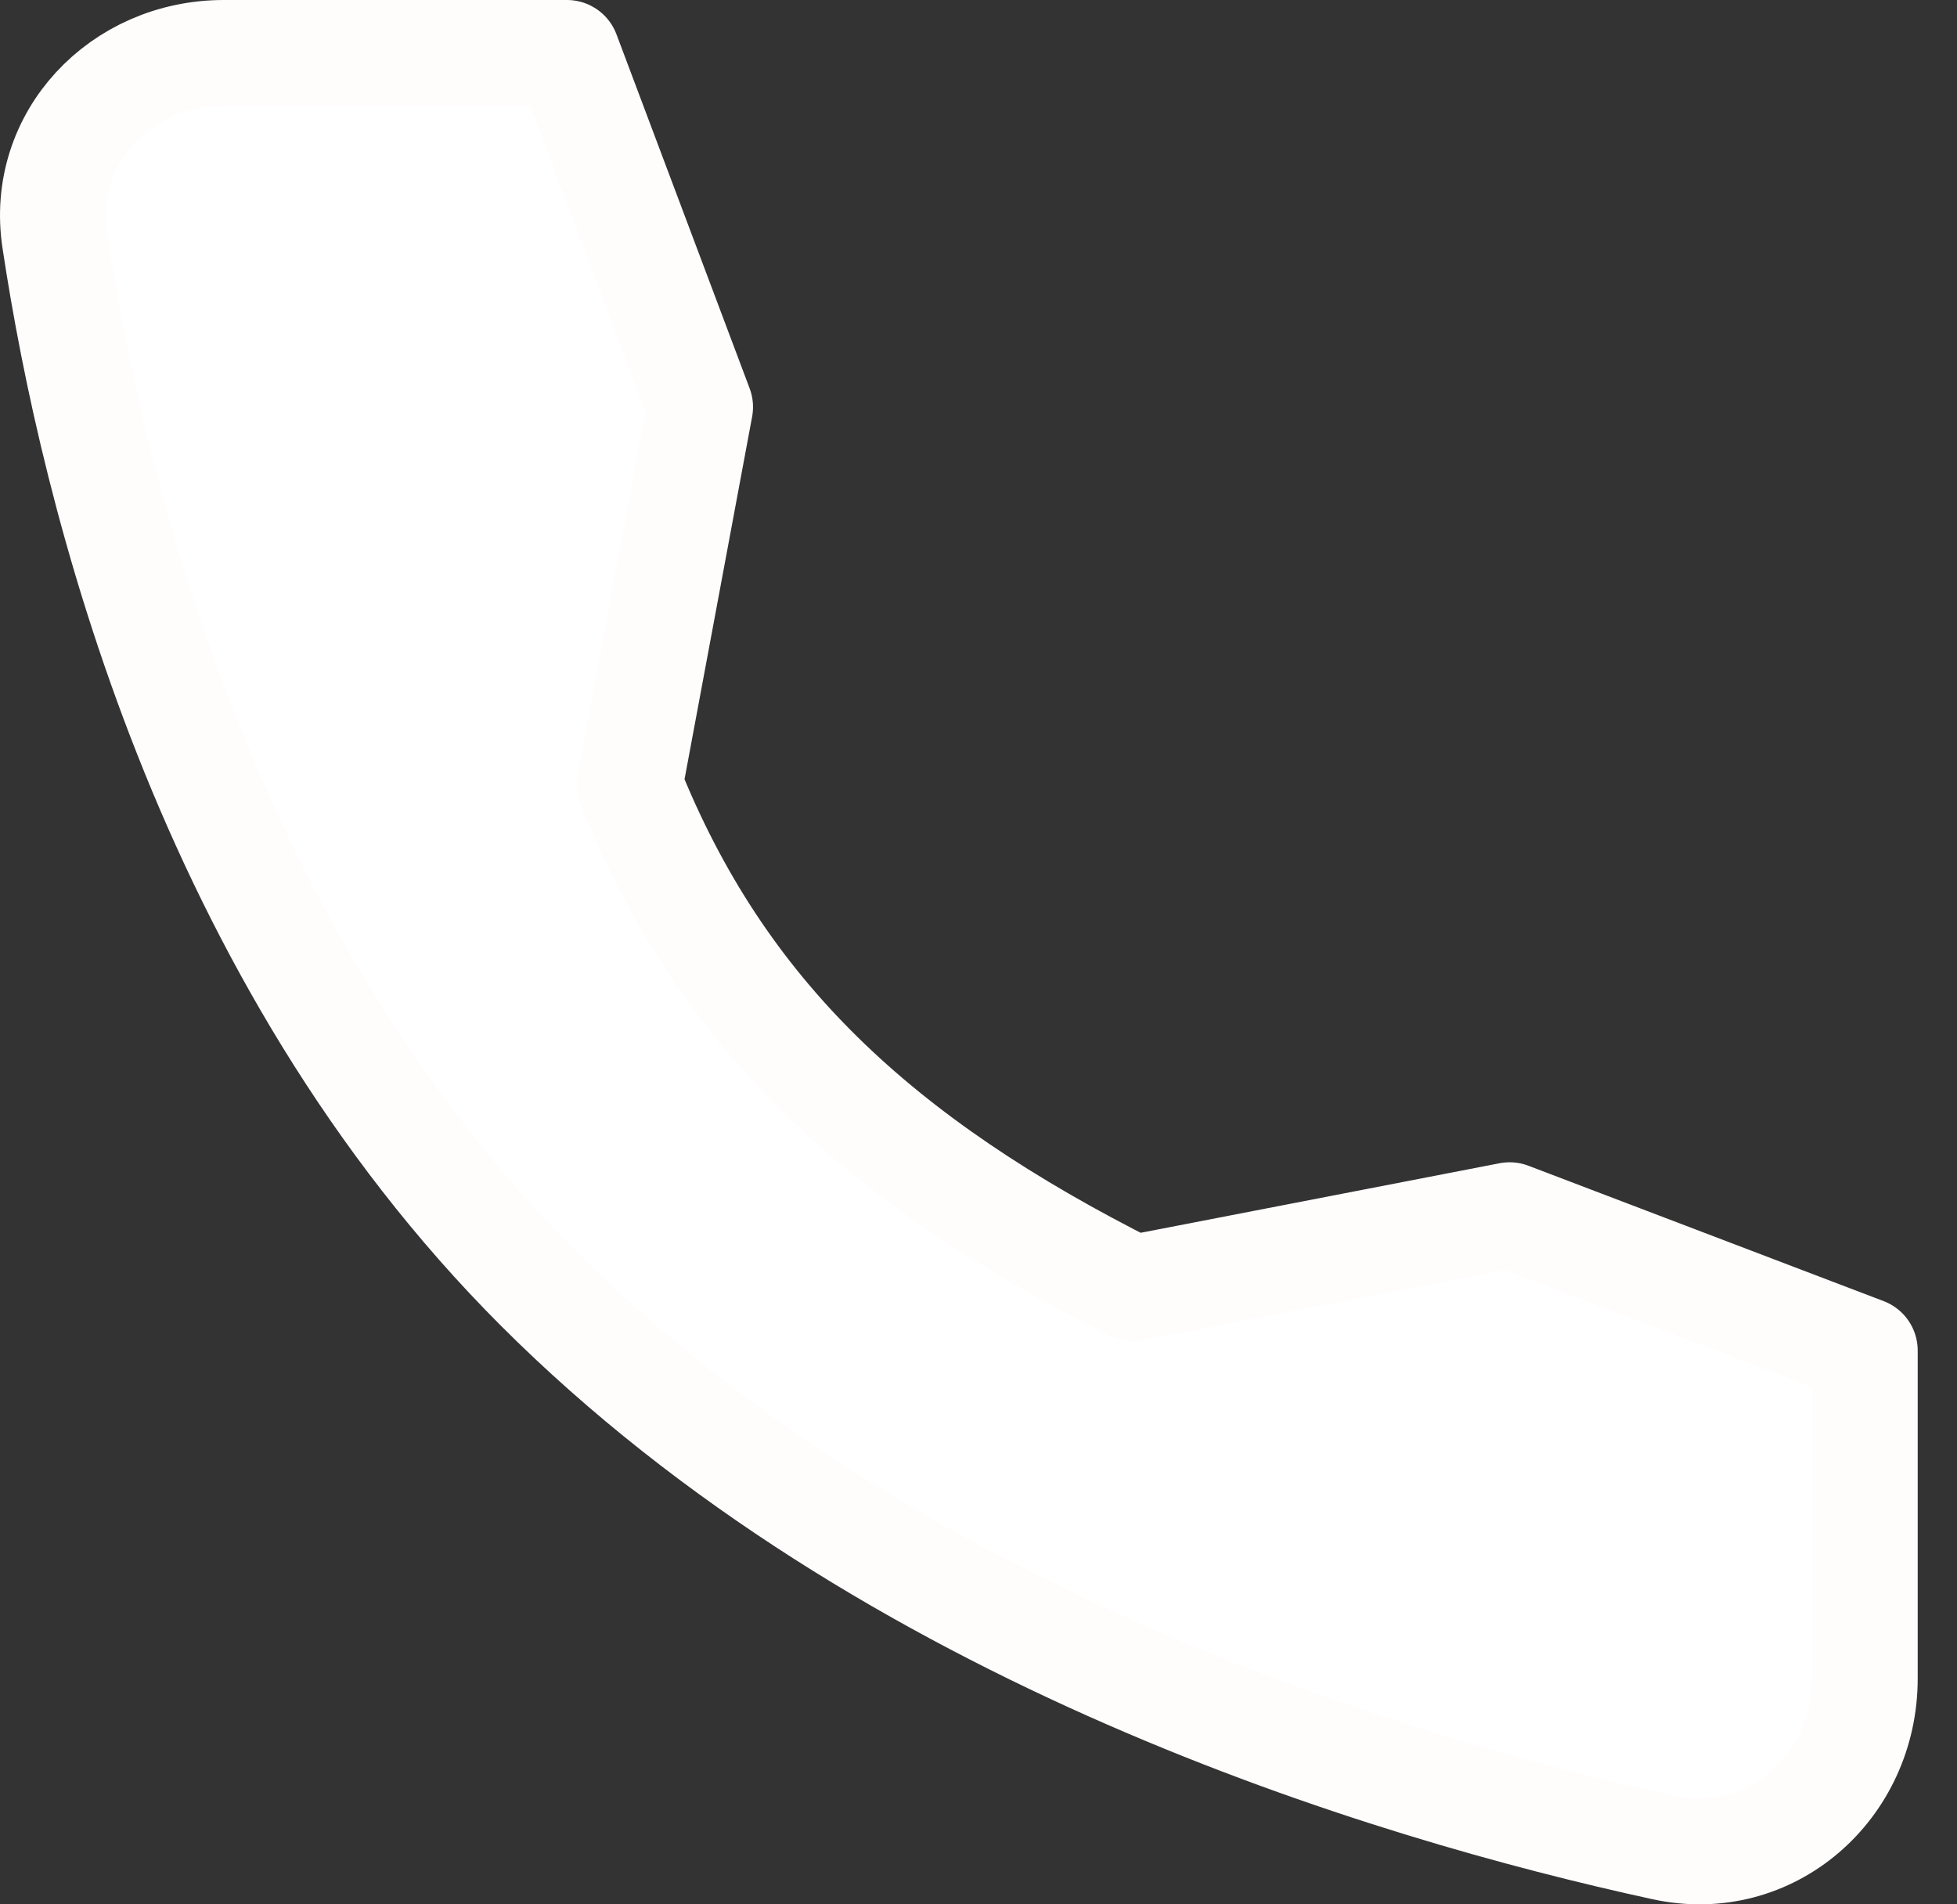 <svg width="37" height="36" viewBox="0 0 37 36" fill="none" xmlns="http://www.w3.org/2000/svg">
<rect x="0" y="0" width="37" height="36" fill="#333333" stroke="none"/>
<path d="M28.542 22.972L21.419 24.352C16.607 21.937 13.635 19.163 11.905 14.838L13.237 7.694L10.719 1H4.231C2.28 1 0.744 2.612 1.036 4.54C1.763 9.355 3.907 18.084 10.175 24.352C16.757 30.935 26.237 33.791 31.455 34.926C33.47 35.365 35.257 33.793 35.257 31.731V25.531L28.542 22.972Z" fill="white" stroke="#FFFCFC" stroke-width="2" stroke-linecap="round" stroke-linejoin="round"/>
</svg>
